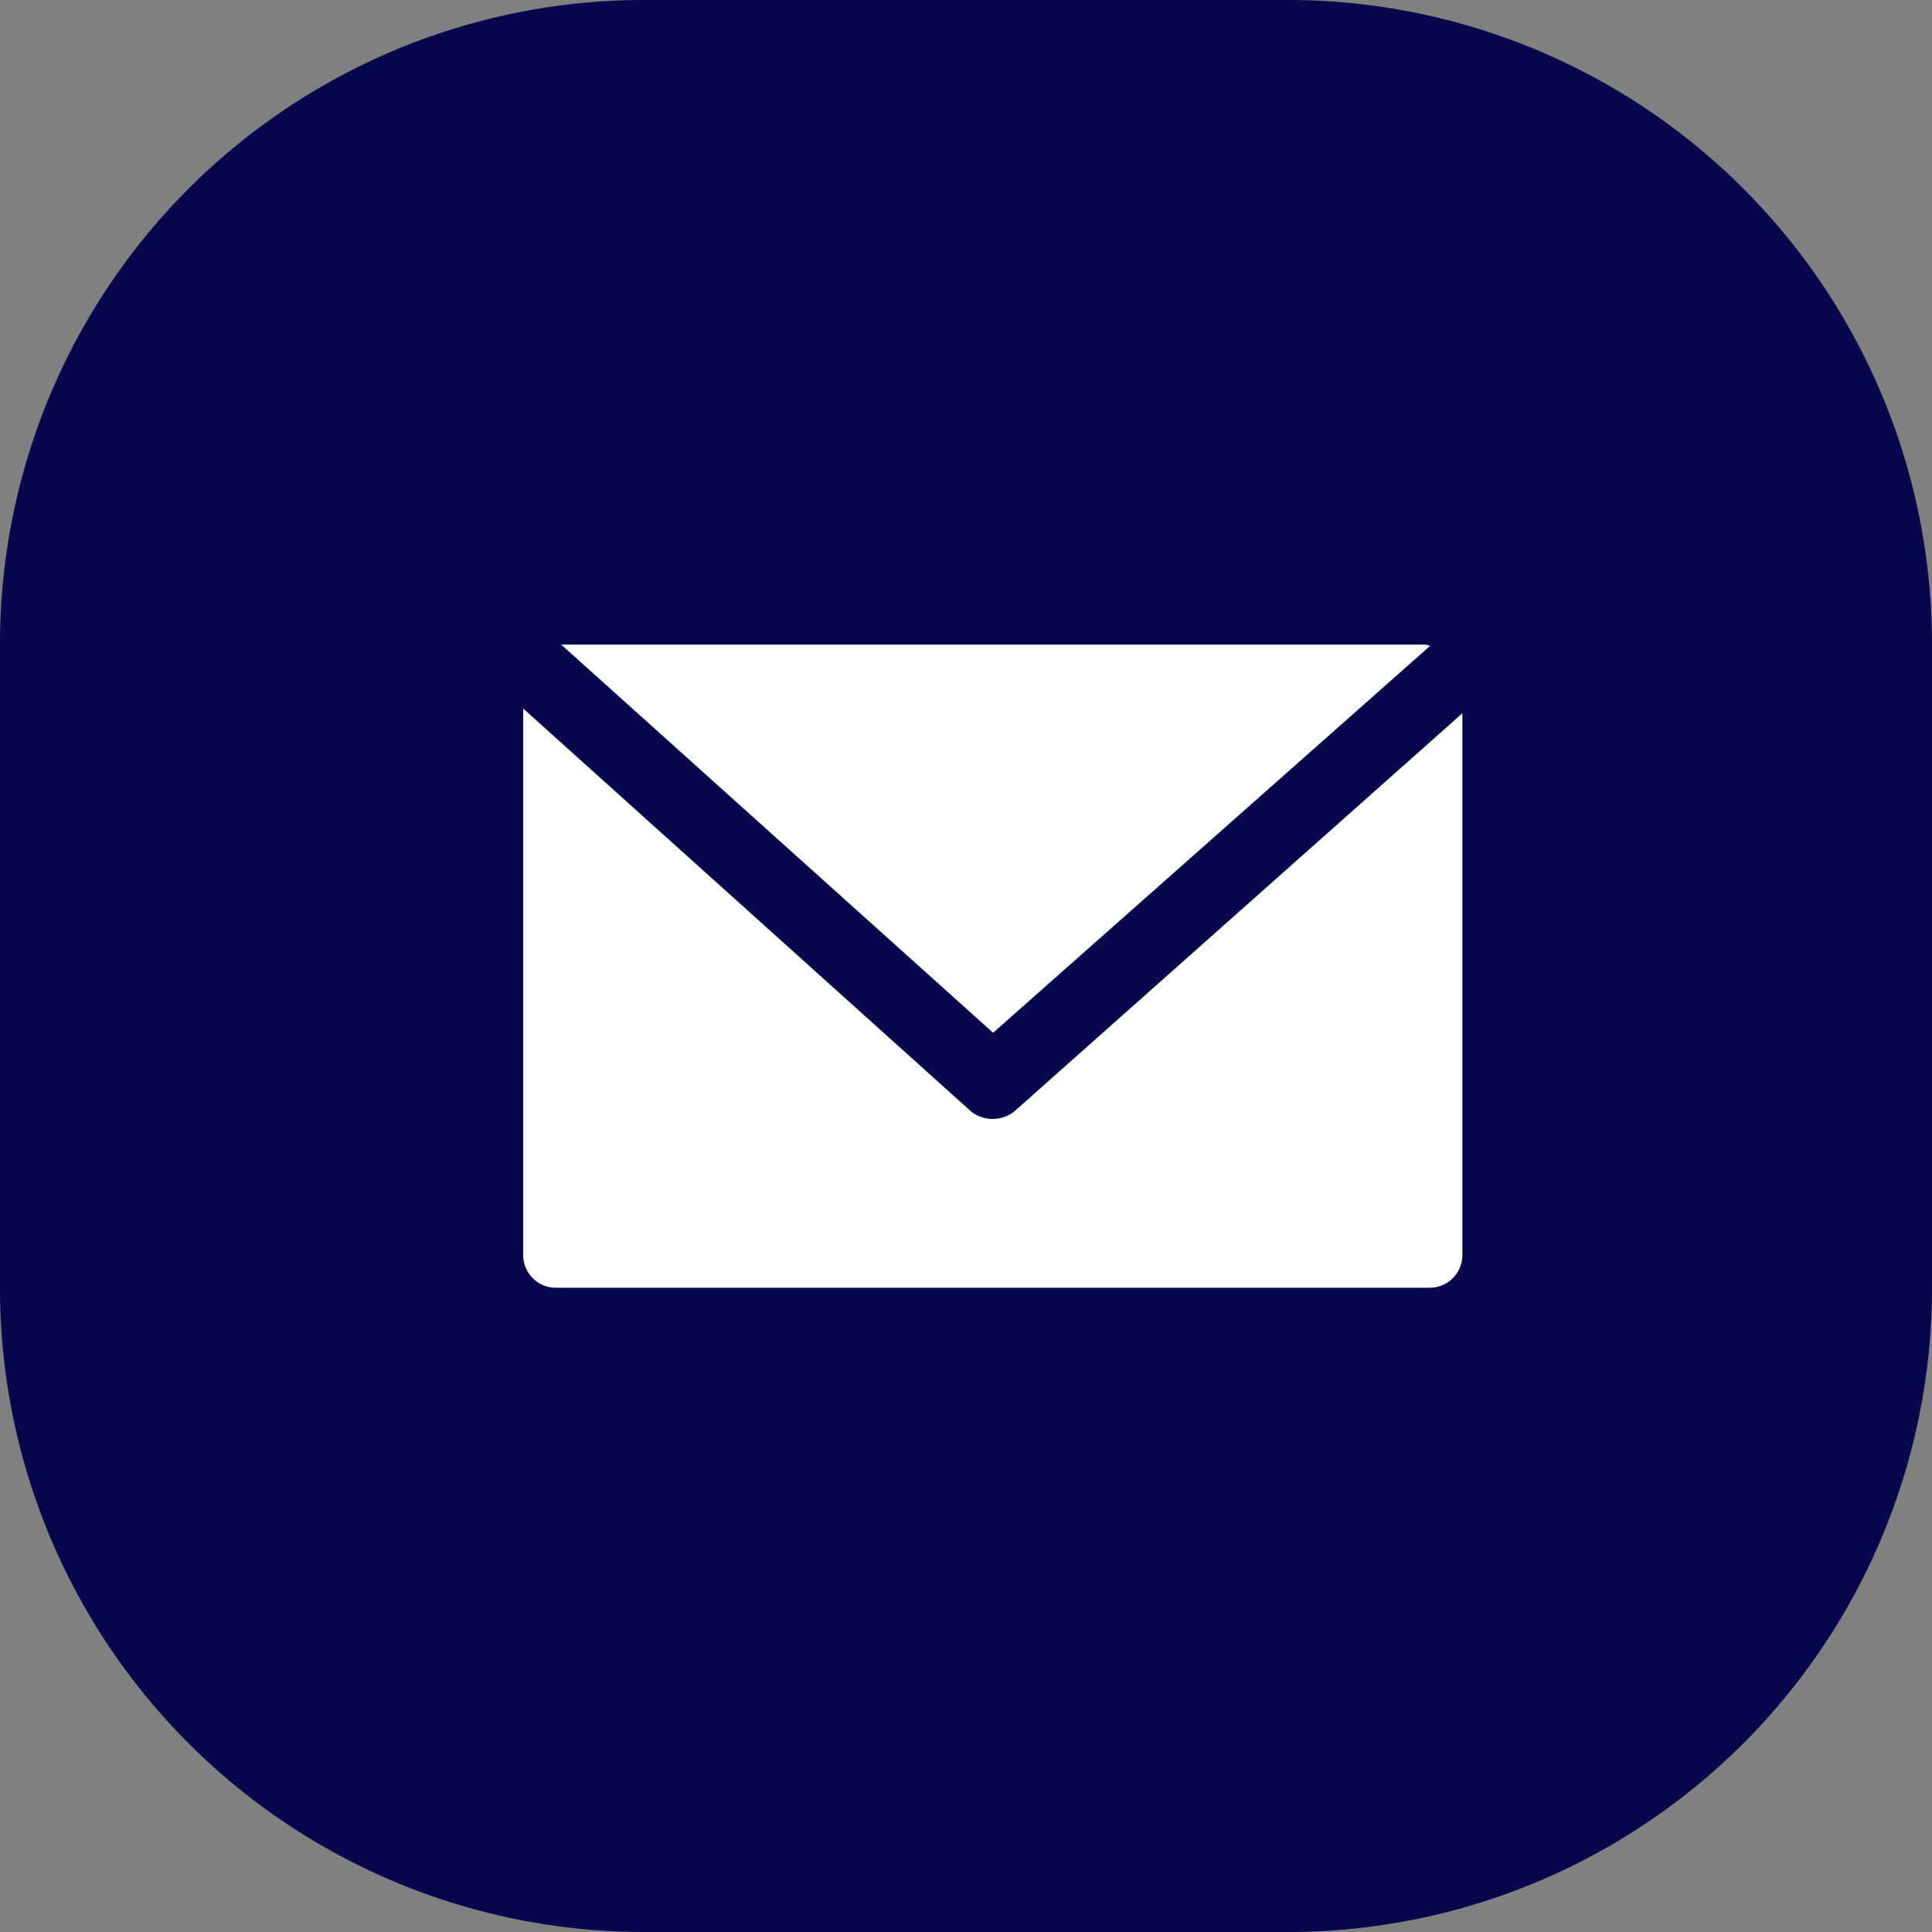 <svg xmlns="http://www.w3.org/2000/svg" width="36" height="36">
    <rect width="100%" height="100%" fill="#808080" stroke="none"/>
    <defs>
        <clipPath id="clip-path">
            <path id="Rectangle_132" data-name="Rectangle 132" style="stroke:#707070;fill:#fff" d="M0 0h24v24H0z"/>
        </clipPath>
        <style>
            .cls-4{fill:#fff}
        </style>
    </defs>
    <g id="Group_55792" data-name="Group 55792" transform="translate(-.331)">
        <path id="Path_153507" data-name="Path 153507" d="M12 0h12a12 12 0 0 1 12 12v12a12 12 0 0 1-12 12H12A12 12 0 0 1 0 24V12A12 12 0 0 1 12 0z" transform="translate(.331)" style="fill:#07074e"/>
        <g id="Mask_Group_4" data-name="Mask Group 4" transform="translate(6.83 6)" style="clip-path:url(#clip-path)">
            <g id="email" transform="translate(3.25 6.011)">
                <g id="Group_55789" data-name="Group 55789" transform="translate(.704)">
                    <g id="Group_55788" data-name="Group 55788">
                        <path id="Path_133213" data-name="Path 133213" class="cls-4" d="M33.171 68.267h-16.1l8.048 7.233 8.143-7.209a.52.52 0 0 0-.091-.024z" transform="translate(-17.067 -68.267)"/>
                    </g>
                </g>
                <g id="Group_55791" data-name="Group 55791" transform="translate(0 1.192)">
                    <g id="Group_55790" data-name="Group 55790">
                        <path id="Path_133214" data-name="Path 133214" class="cls-4" d="M9.144 105.919a.652.652 0 0 1-.792 0L0 98.406v10.2a.609.609 0 0 0 .625.592h16.25a.609.609 0 0 0 .625-.592V98.494z" transform="translate(0 -98.406)"/>
                    </g>
                </g>
            </g>
        </g>
    </g>
</svg>
